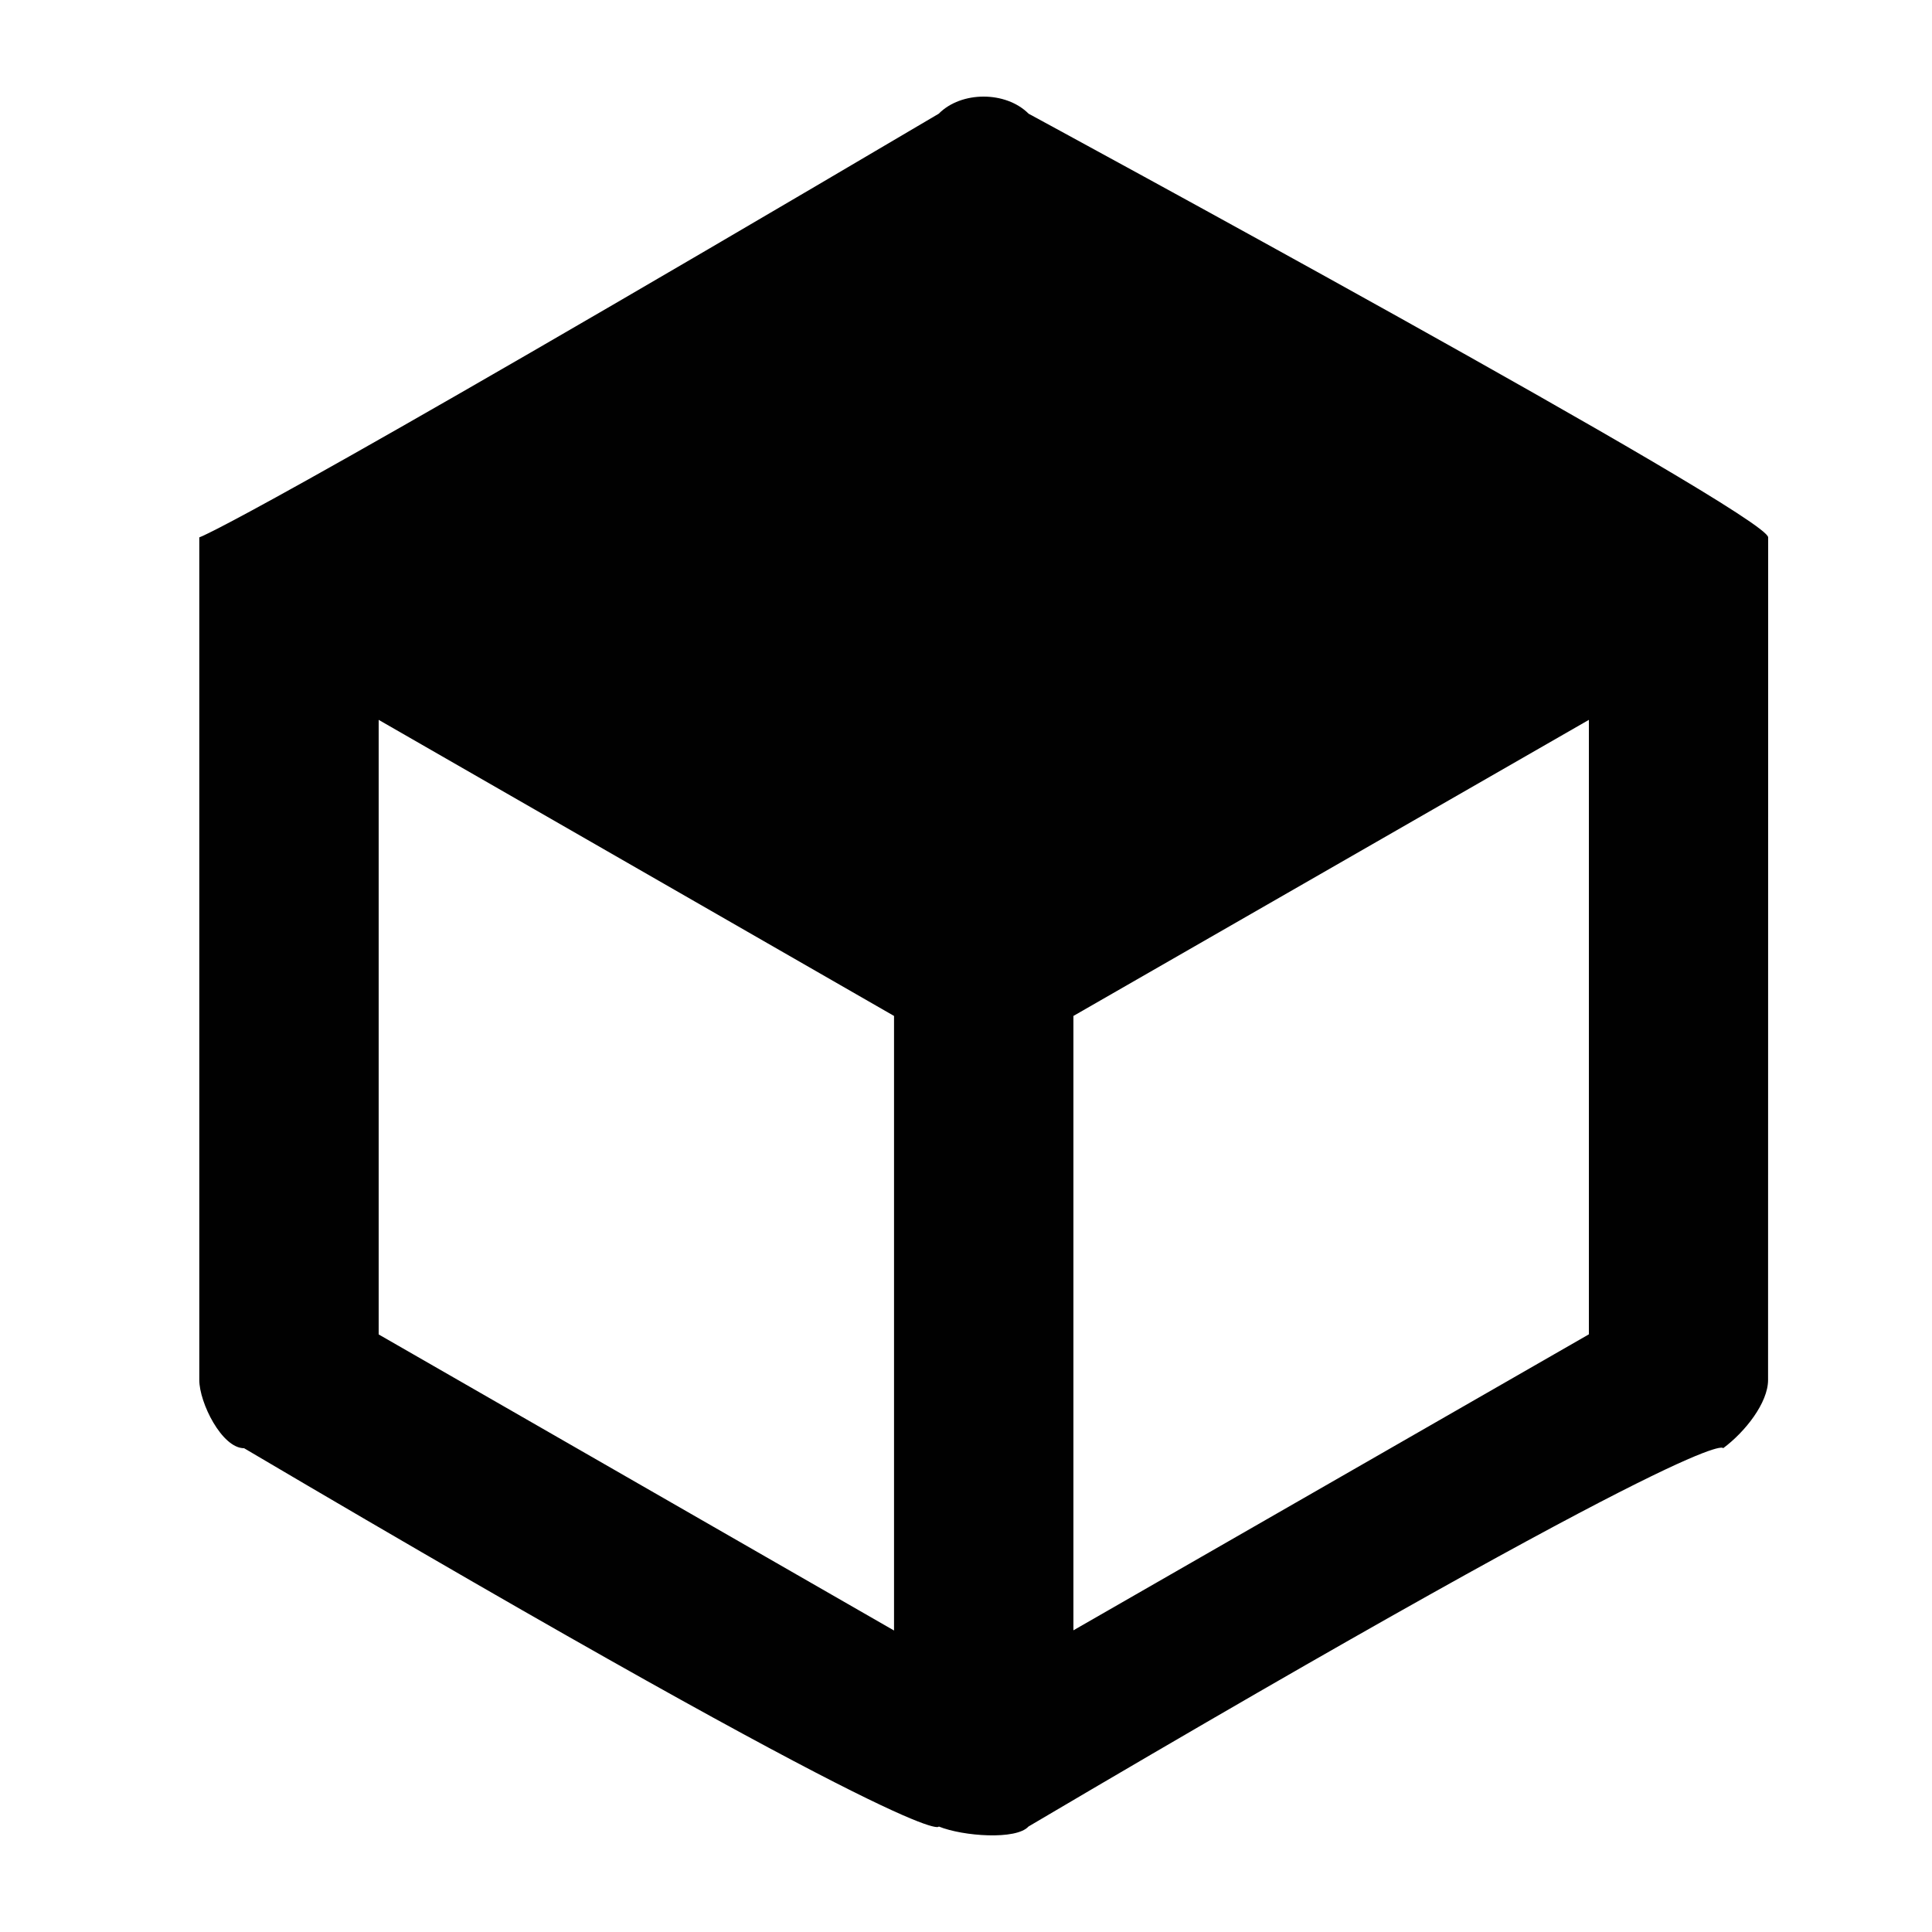 <?xml version="1.0" encoding="utf-8"?>
<!-- Generator: Adobe Illustrator 15.1.0, SVG Export Plug-In . SVG Version: 6.00 Build 0)  -->
<!DOCTYPE svg PUBLIC "-//W3C//DTD SVG 1.1//EN" "http://www.w3.org/Graphics/SVG/1.1/DTD/svg11.dtd">
<svg version="1.1" id="Layer_1" xmlns="http://www.w3.org/2000/svg" xmlns:xlink="http://www.w3.org/1999/xlink" x="0px" y="0px"
	 width="20px" height="20px" viewBox="0 0 20 20" enable-background="new 0 0 20 20" xml:space="preserve">
<path fill="#010101" d="M18.304,5.798c0-0.235,0-0.235,0-0.235l0,0c0-0.236-7.656-4.386-7.656-4.386
	c-0.235-0.236-0.697-0.236-0.93,0C2.527,5.42,2.063,5.563,2.063,5.563l0,0c0,0.236,0,0.236,0,0.236c0,8.486,0,8.486,0,8.486
	c0,0.236,0.234,0.707,0.464,0.707c7.191,4.242,7.191,3.916,7.191,3.916c0.253,0.102,0.802,0.141,0.929,0l0,0
	c7.191-4.244,7.191-3.916,7.191-3.916c0.229-0.17,0.465-0.471,0.465-0.707C18.304,5.798,18.304,5.798,18.304,5.798L18.304,5.798
	L18.304,5.798L18.304,5.798L18.304,5.798z M9.255,16.879C3.92,13.814,3.92,13.814,3.92,13.814c0-6.362,0-6.362,0-6.362
	c5.335,3.065,5.335,3.065,5.335,3.065V16.879z M16.448,13.813c-5.336,3.064-5.336,3.064-5.336,3.064c0-6.36,0-6.36,0-6.36
	c5.336-3.065,5.336-3.065,5.336-3.065V13.813z"/>
</svg>
